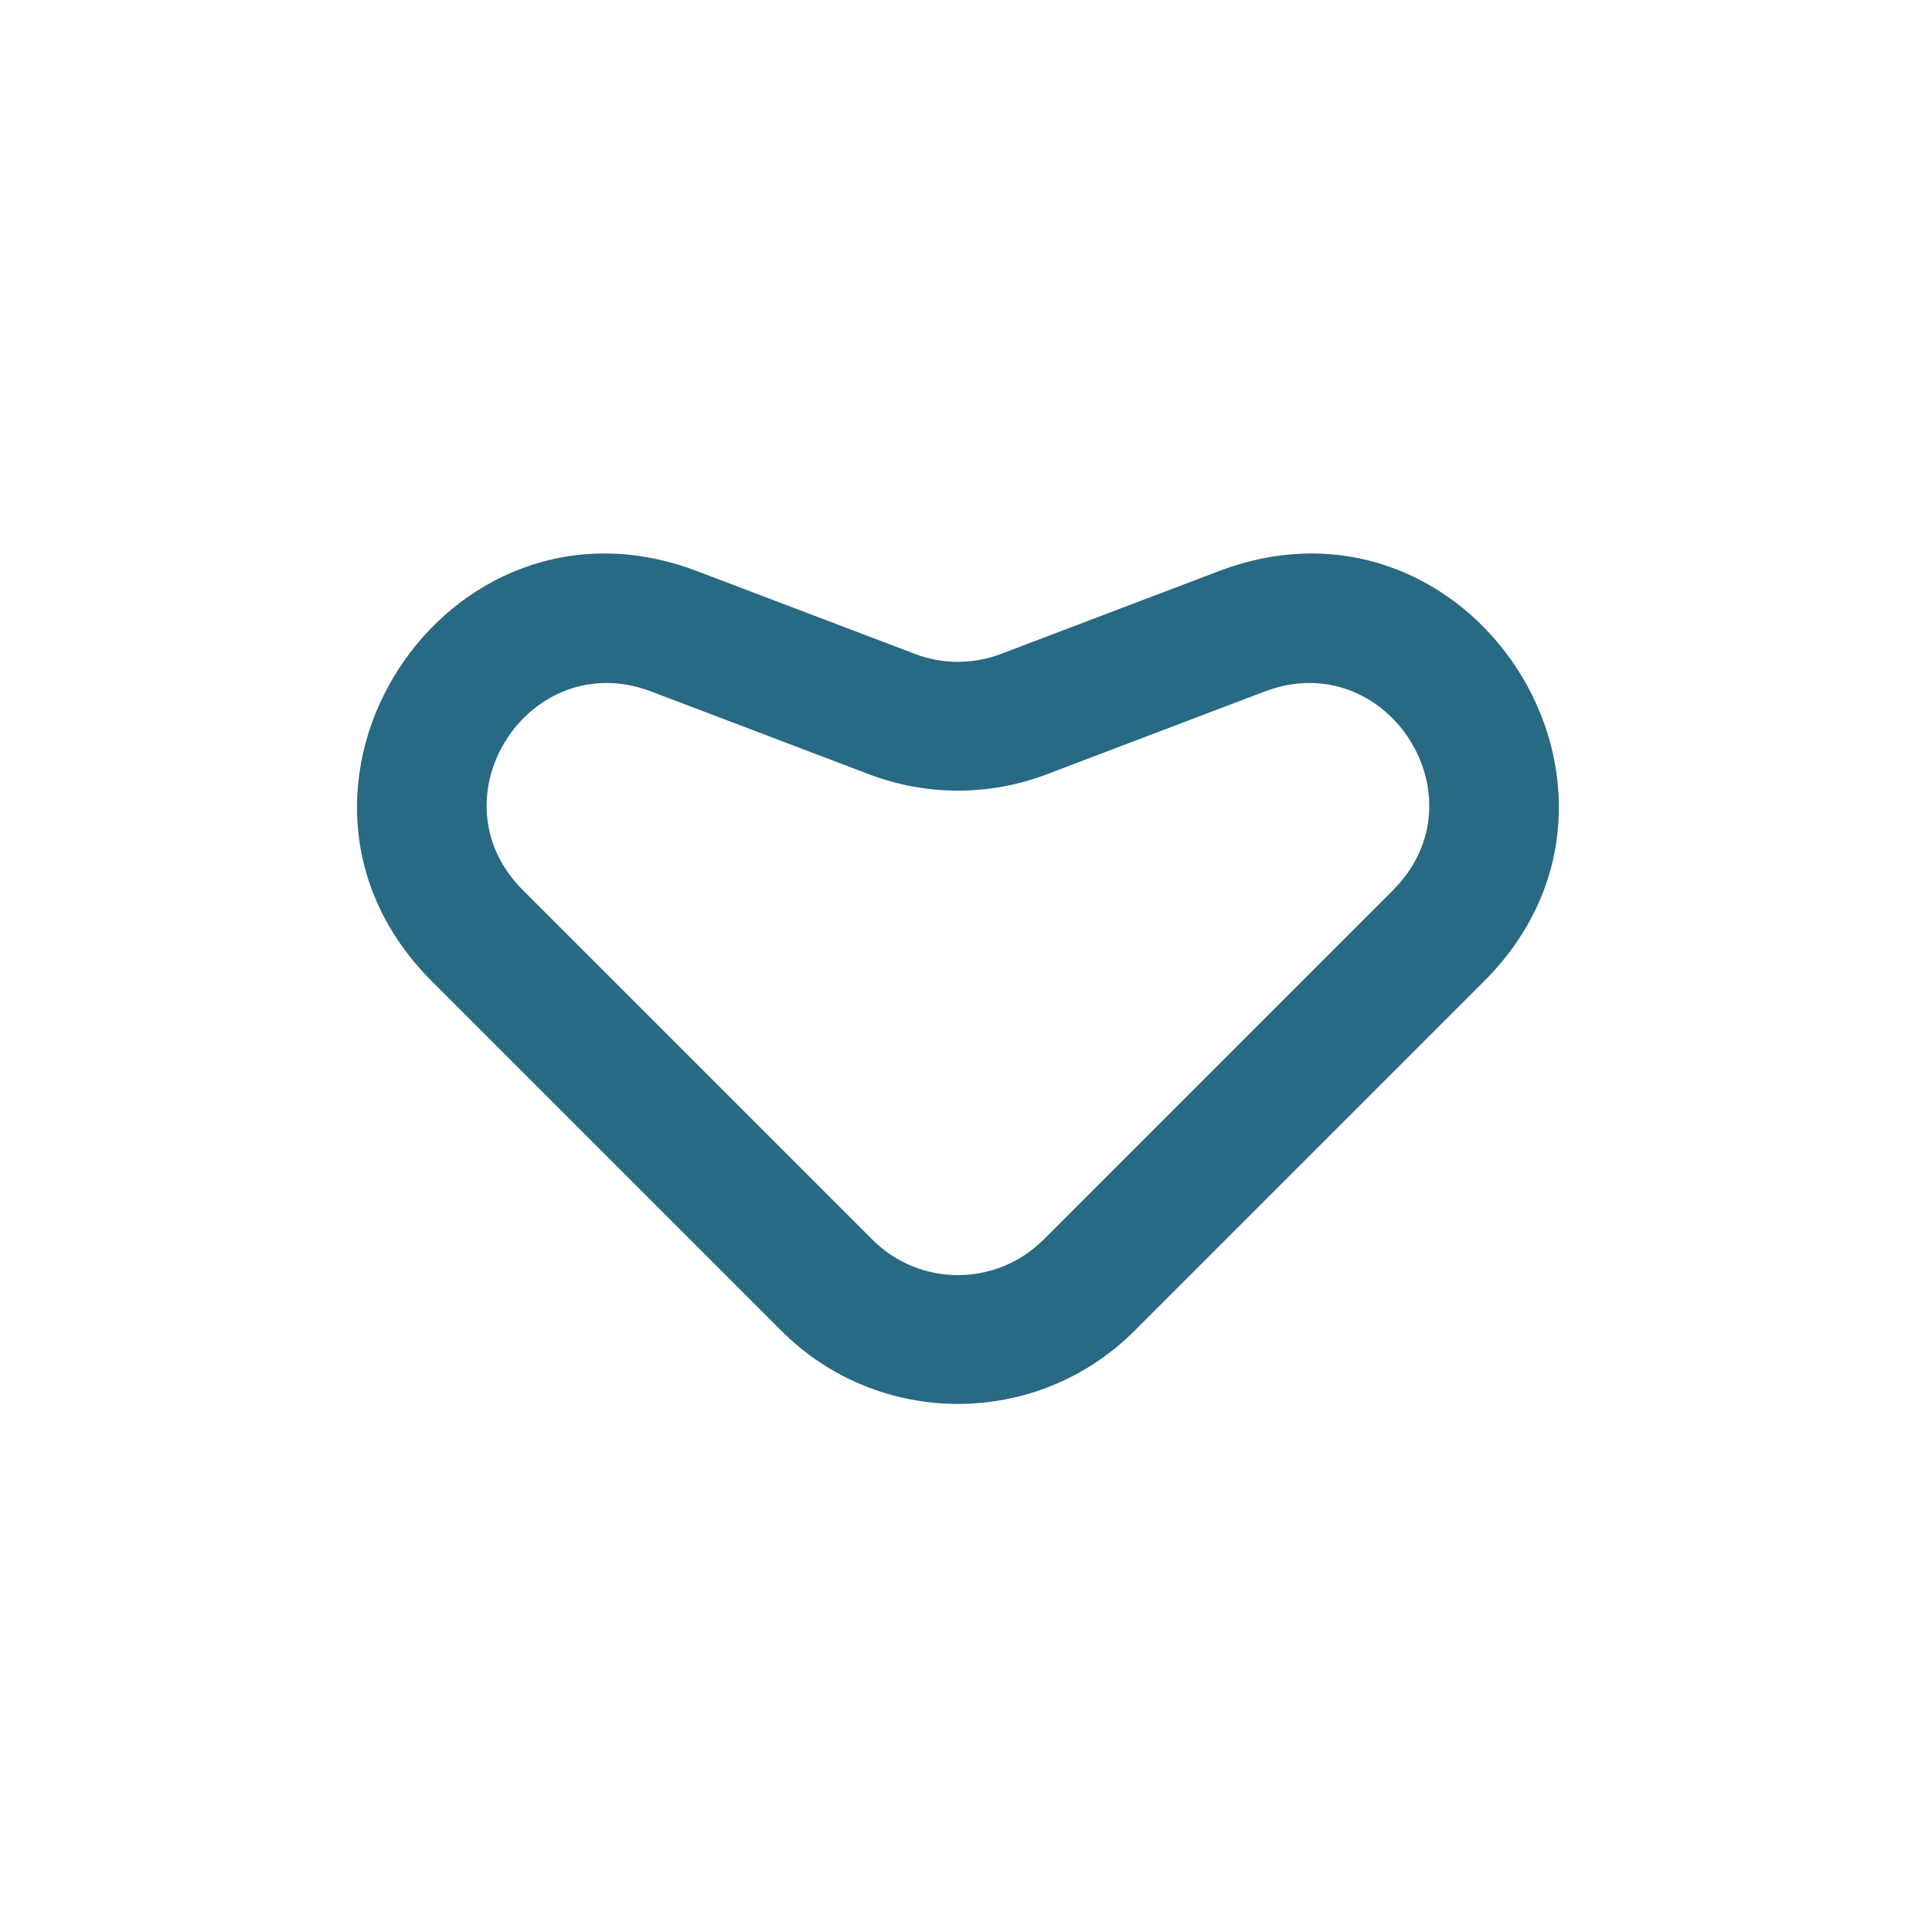 <svg
  width="150"
  height="150"
  viewBox="0 0 150 150"
  fill="none"
  xmlns="http://www.w3.org/2000/svg"
>
  <path
    d="M37.058 72.644L33.522 76.179L33.522 76.179L37.058 72.644ZM52.344 49.017L50.568 53.691L50.568 53.691L52.344 49.017ZM69.263 55.446L71.039 50.772L71.039 50.772L69.263 55.446ZM79.486 55.446L81.262 60.12L81.262 60.12L79.486 55.446ZM96.405 49.017L98.181 53.691L98.181 53.691L96.405 49.017ZM111.692 72.644L108.156 69.108L108.156 69.108L111.692 72.644ZM84.55 99.785L81.014 96.25L81.014 96.25L84.55 99.785ZM64.199 99.785L67.735 96.25L64.199 99.785ZM40.593 69.108C33.436 61.951 41.108 50.095 50.568 53.691L54.121 44.343C34.584 36.919 18.744 61.401 33.522 76.179L40.593 69.108ZM67.487 60.12C71.924 61.806 76.825 61.806 81.262 60.12L77.71 50.772C75.561 51.588 73.188 51.588 71.039 50.772L67.487 60.12ZM81.262 60.12L98.181 53.691L94.629 44.343L77.71 50.772L81.262 60.12ZM98.181 53.691C107.642 50.095 115.313 61.951 108.156 69.108L115.227 76.179C130.006 61.401 114.165 36.919 94.629 44.343L98.181 53.691ZM108.156 69.108L81.014 96.25L88.085 103.321L115.227 76.179L108.156 69.108ZM81.014 96.25C77.347 99.917 71.402 99.917 67.735 96.25L60.664 103.321C68.236 110.893 80.513 110.893 88.085 103.321L81.014 96.25ZM50.568 53.691L67.487 60.12L71.039 50.772L54.12 44.343L50.568 53.691ZM33.522 76.179L60.664 103.321L67.735 96.25L40.593 69.108L33.522 76.179Z"
    fill="#286983"
  />
</svg>

